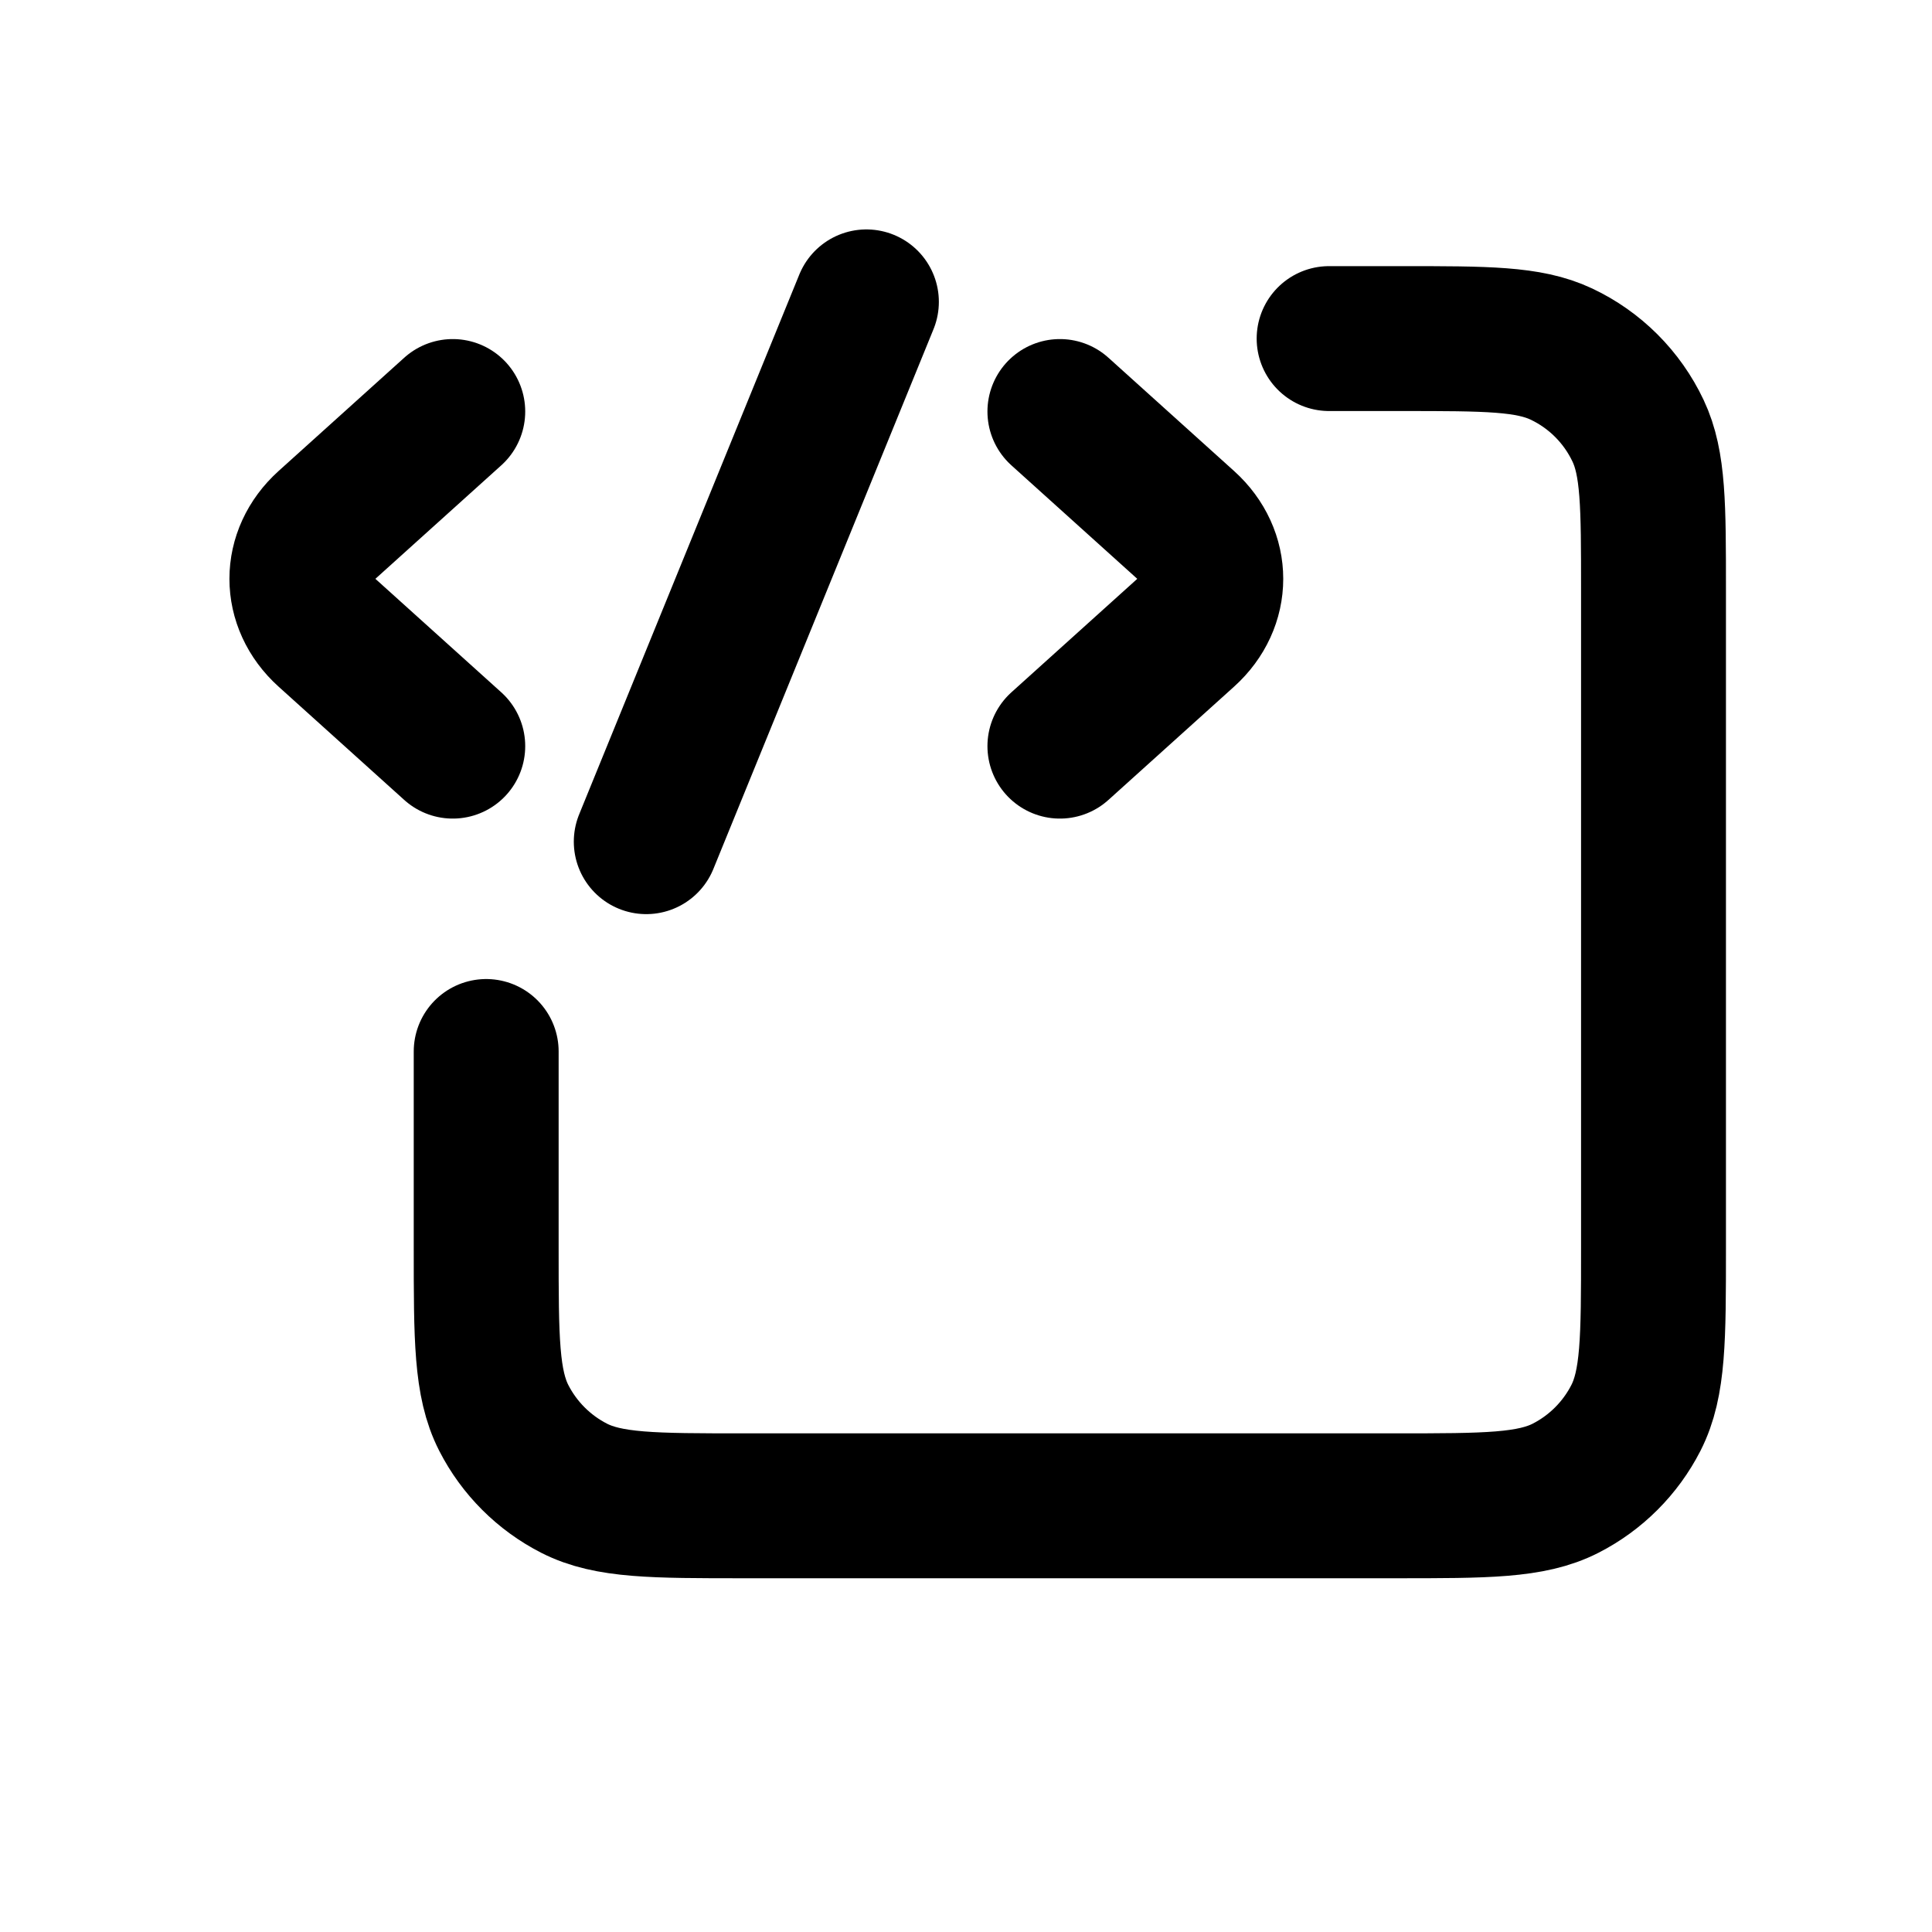 <svg
  width="20"
  height="20"
  viewBox="0 0 20 20"
  fill="none"
  xmlns="http://www.w3.org/2000/svg"
  data-fui-icon="true"
>
  <path
    d="M5.033 10.885V12.921C5.033 13.855 5.033 14.321 5.215 14.678C5.375 14.991 5.63 15.246 5.943 15.406C6.3 15.588 6.766 15.588 7.7 15.588L14.45 15.588C15.383 15.588 15.85 15.588 16.207 15.406C16.52 15.246 16.775 14.991 16.935 14.678C17.117 14.321 17.117 13.855 17.117 12.921V6.109C17.117 5.234 17.117 4.797 16.957 4.459C16.792 4.11 16.511 3.829 16.163 3.665C15.824 3.505 15.387 3.505 14.512 3.505H13.759"
    stroke="currentColor"
    stroke-width="1.5"
    stroke-linecap="round"
    stroke-linejoin="round"
  />
  <path
    d="M10.972 4.26L12.273 5.433C12.621 5.747 12.621 6.237 12.273 6.551L10.972 7.724M6.69 8.713L8.969 3.125M4.687 7.724L3.386 6.551C3.038 6.237 3.038 5.747 3.386 5.433L4.687 4.26"
    stroke="currentColor"
    stroke-width="1.5"
    stroke-linecap="round"
    stroke-linejoin="round"
  />
</svg>

